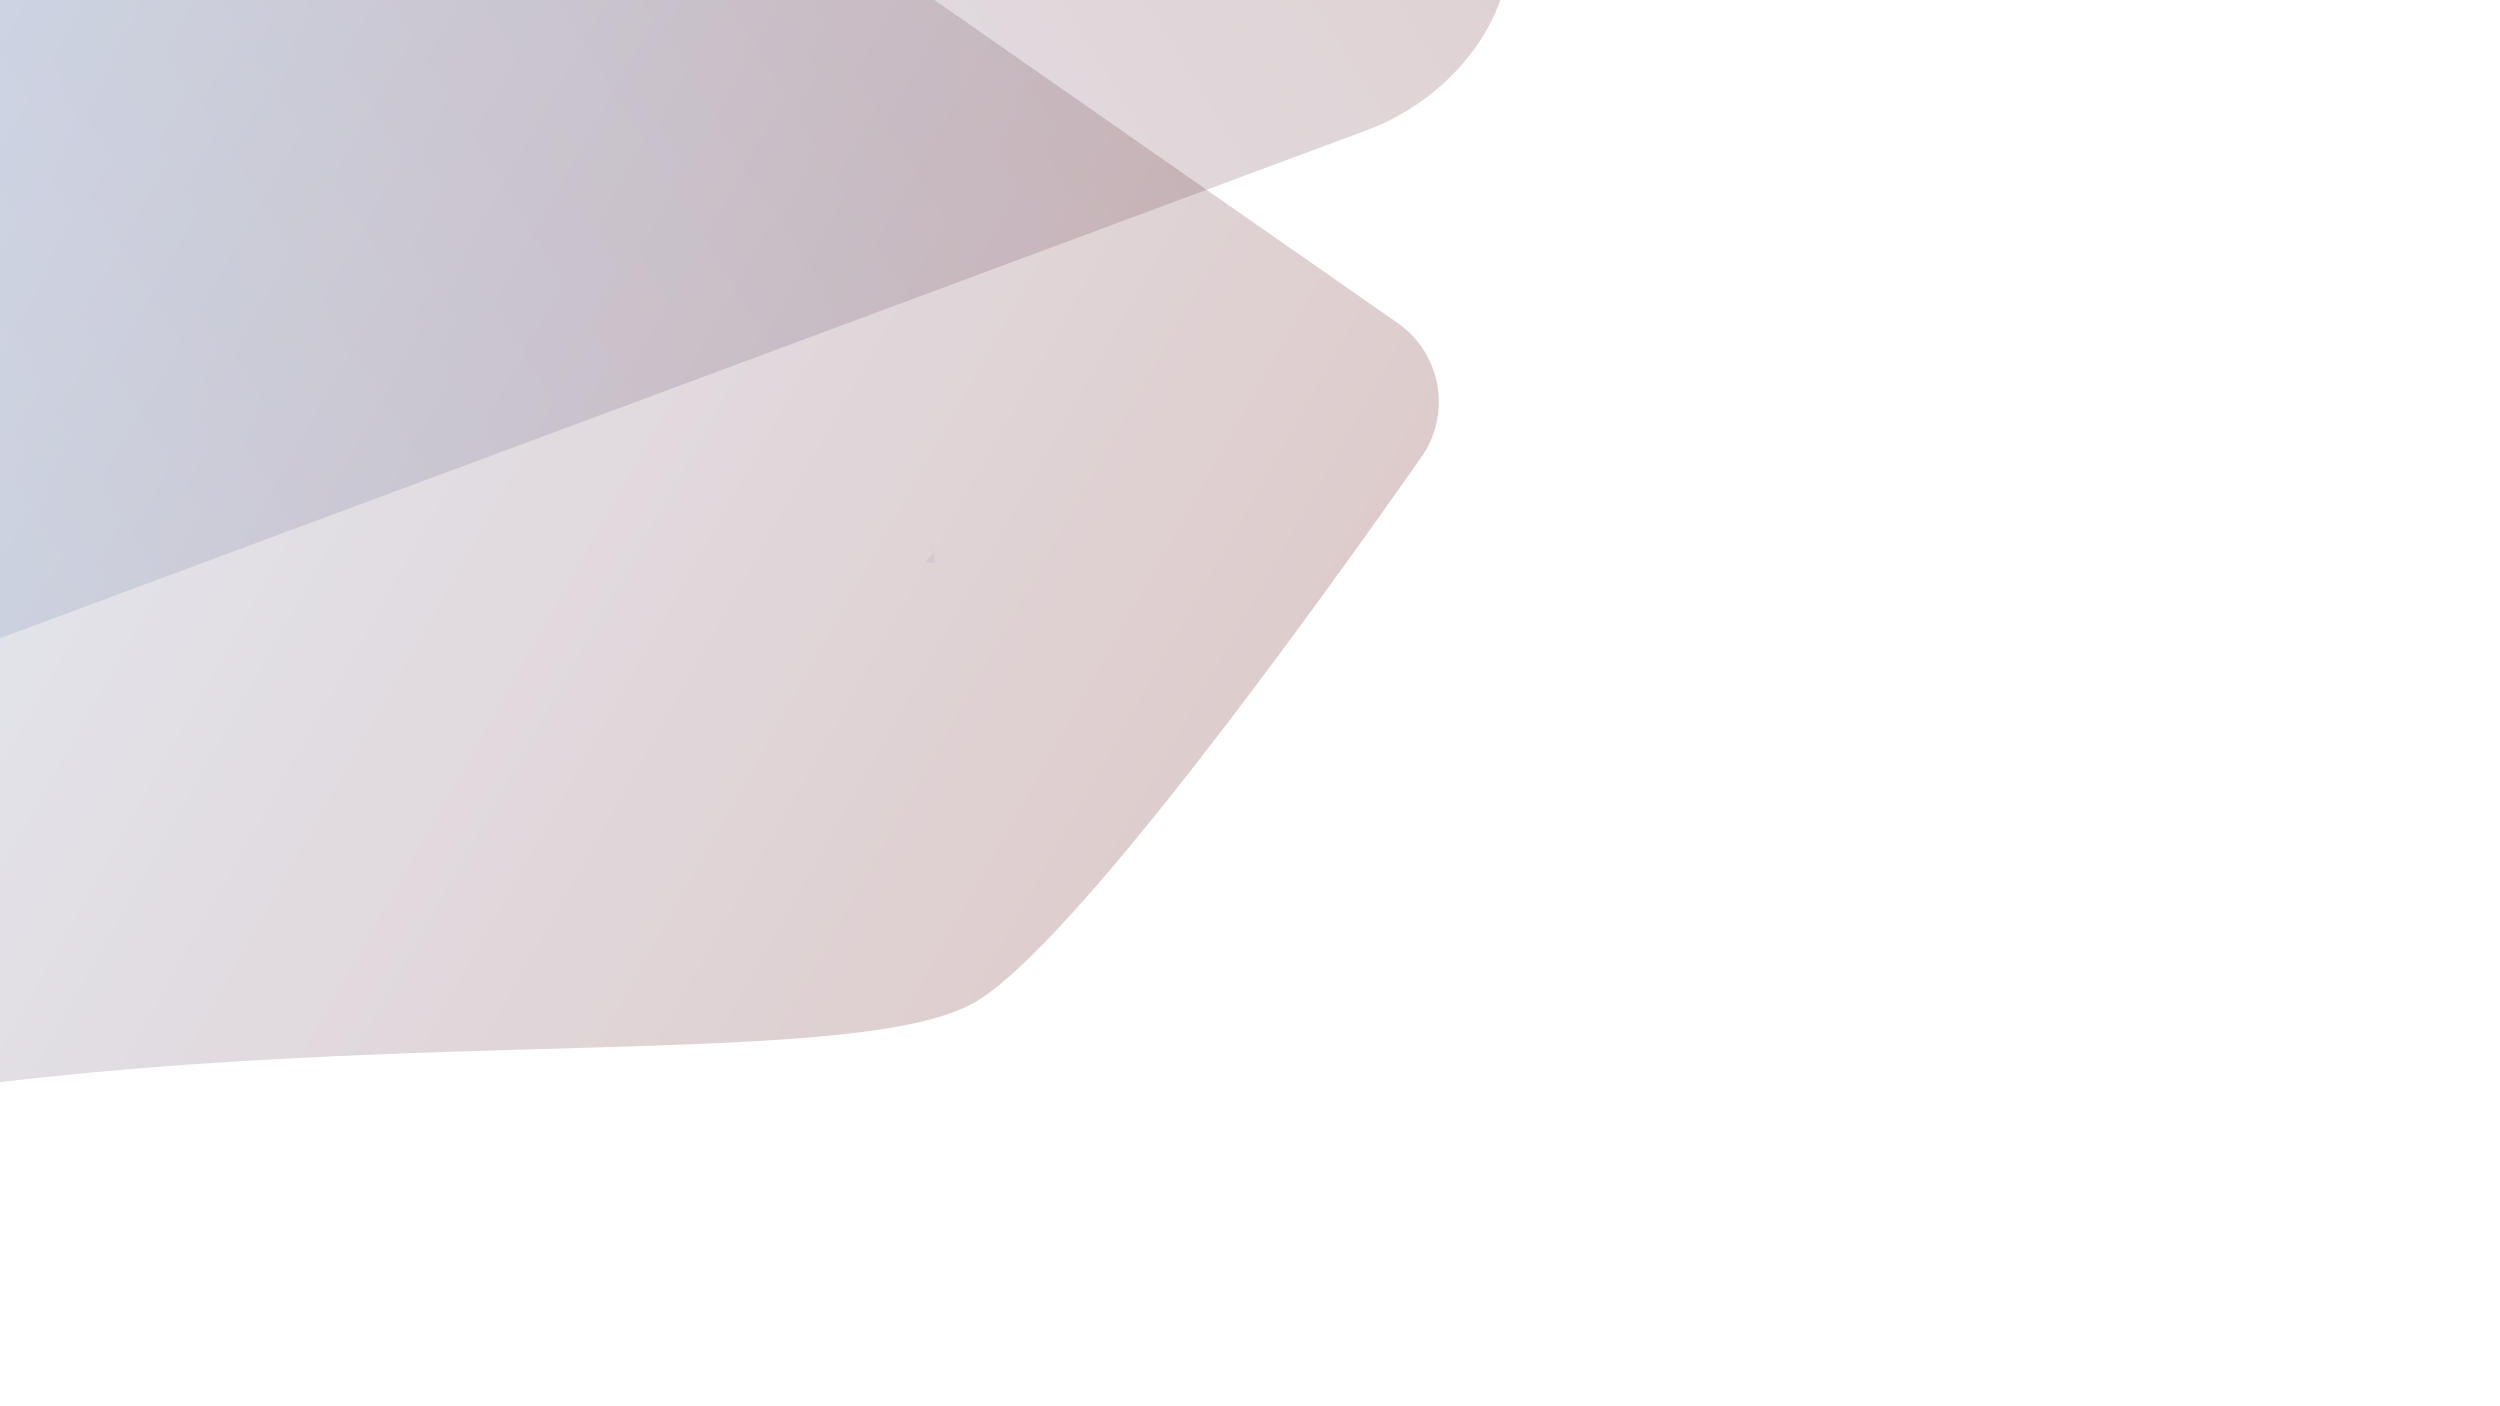 <?xml version="1.0" encoding="utf-8"?>
<!-- Generator: Adobe Illustrator 19.0.0, SVG Export Plug-In . SVG Version: 6.00 Build 0)  -->
<svg version="1.1" id="Calque_1" xmlns="http://www.w3.org/2000/svg" xmlns:xlink="http://www.w3.org/1999/xlink" x="0px" y="0px"
	 viewBox="0 0 1920 1080" style="enable-background:new 0 0 1920 1080;" xml:space="preserve">
<style type="text/css">
	.st0{opacity:0.4;fill:#DDE2E8;enable-background:new    ;}
	.st1{opacity:0.1;fill:#DDE2E8;enable-background:new    ;}
	.st2{opacity:0.2;fill:url(#XMLID_2_);enable-background:new    ;}
	.st3{opacity:0.2;fill:url(#SVGID_1_);enable-background:new    ;}
</style>
<polygon class="st0" points="710,432.1 717.6,424 717.6,432.1 "/>
<polygon class="st1" points="710,423.3 717.6,415.1 717.6,423.3 "/>
<linearGradient id="XMLID_2_" gradientUnits="userSpaceOnUse" x1="-916.122" y1="1141.853" x2="1222.375" y2="1141.853" gradientTransform="matrix(0.851 -0.526 -0.526 -0.851 639.264 841.833)">
	<stop  offset="0" style="stop-color:#7EC3FF"/>
	<stop  offset="1" style="stop-color:#5b0000"/>
</linearGradient>
<path id="XMLID_3_" class="st2" d="M1049.2,100.2L-428.2,649.3c-74.3,27.7-146.7-0.4-161.7-62.5l-228-944.5
	c-15-62.2,33.1-135,107.4-162.5l1477.3-549.1c74.3-27.7,146.7,0.4,161.7,62.5l228.1,944.4C1171.5-0.3,1123.5,72.5,1049.2,100.2z"/>
<linearGradient id="SVGID_1_" gradientUnits="userSpaceOnUse" x1="-671.245" y1="855.723" x2="840.414" y2="855.723" gradientTransform="matrix(0.871 0.492 0.492 -0.871 -321.853 1144.443)">
	<stop  offset="0" style="stop-color:#7EC3FF"/>
	<stop  offset="1" style="stop-color:#5b0000"/>
</linearGradient>
<path class="st3" d="M-50.4-535.7l1123.8,783.8c33.5,23.4,41.7,69.5,18.2,103C1008.2,470,823.9,725.6,749.1,769.5
	c-98.1,57.7-509.5,11.2-898.8,84.2c-281.7,52.8-522.1-44.4-633.4-102.1c-37.1-19.2-50.8-65.5-30.2-101.9l656.4-1161.2
	C-135.5-549.4-86.1-560.6-50.4-535.7z"/>
</svg>
